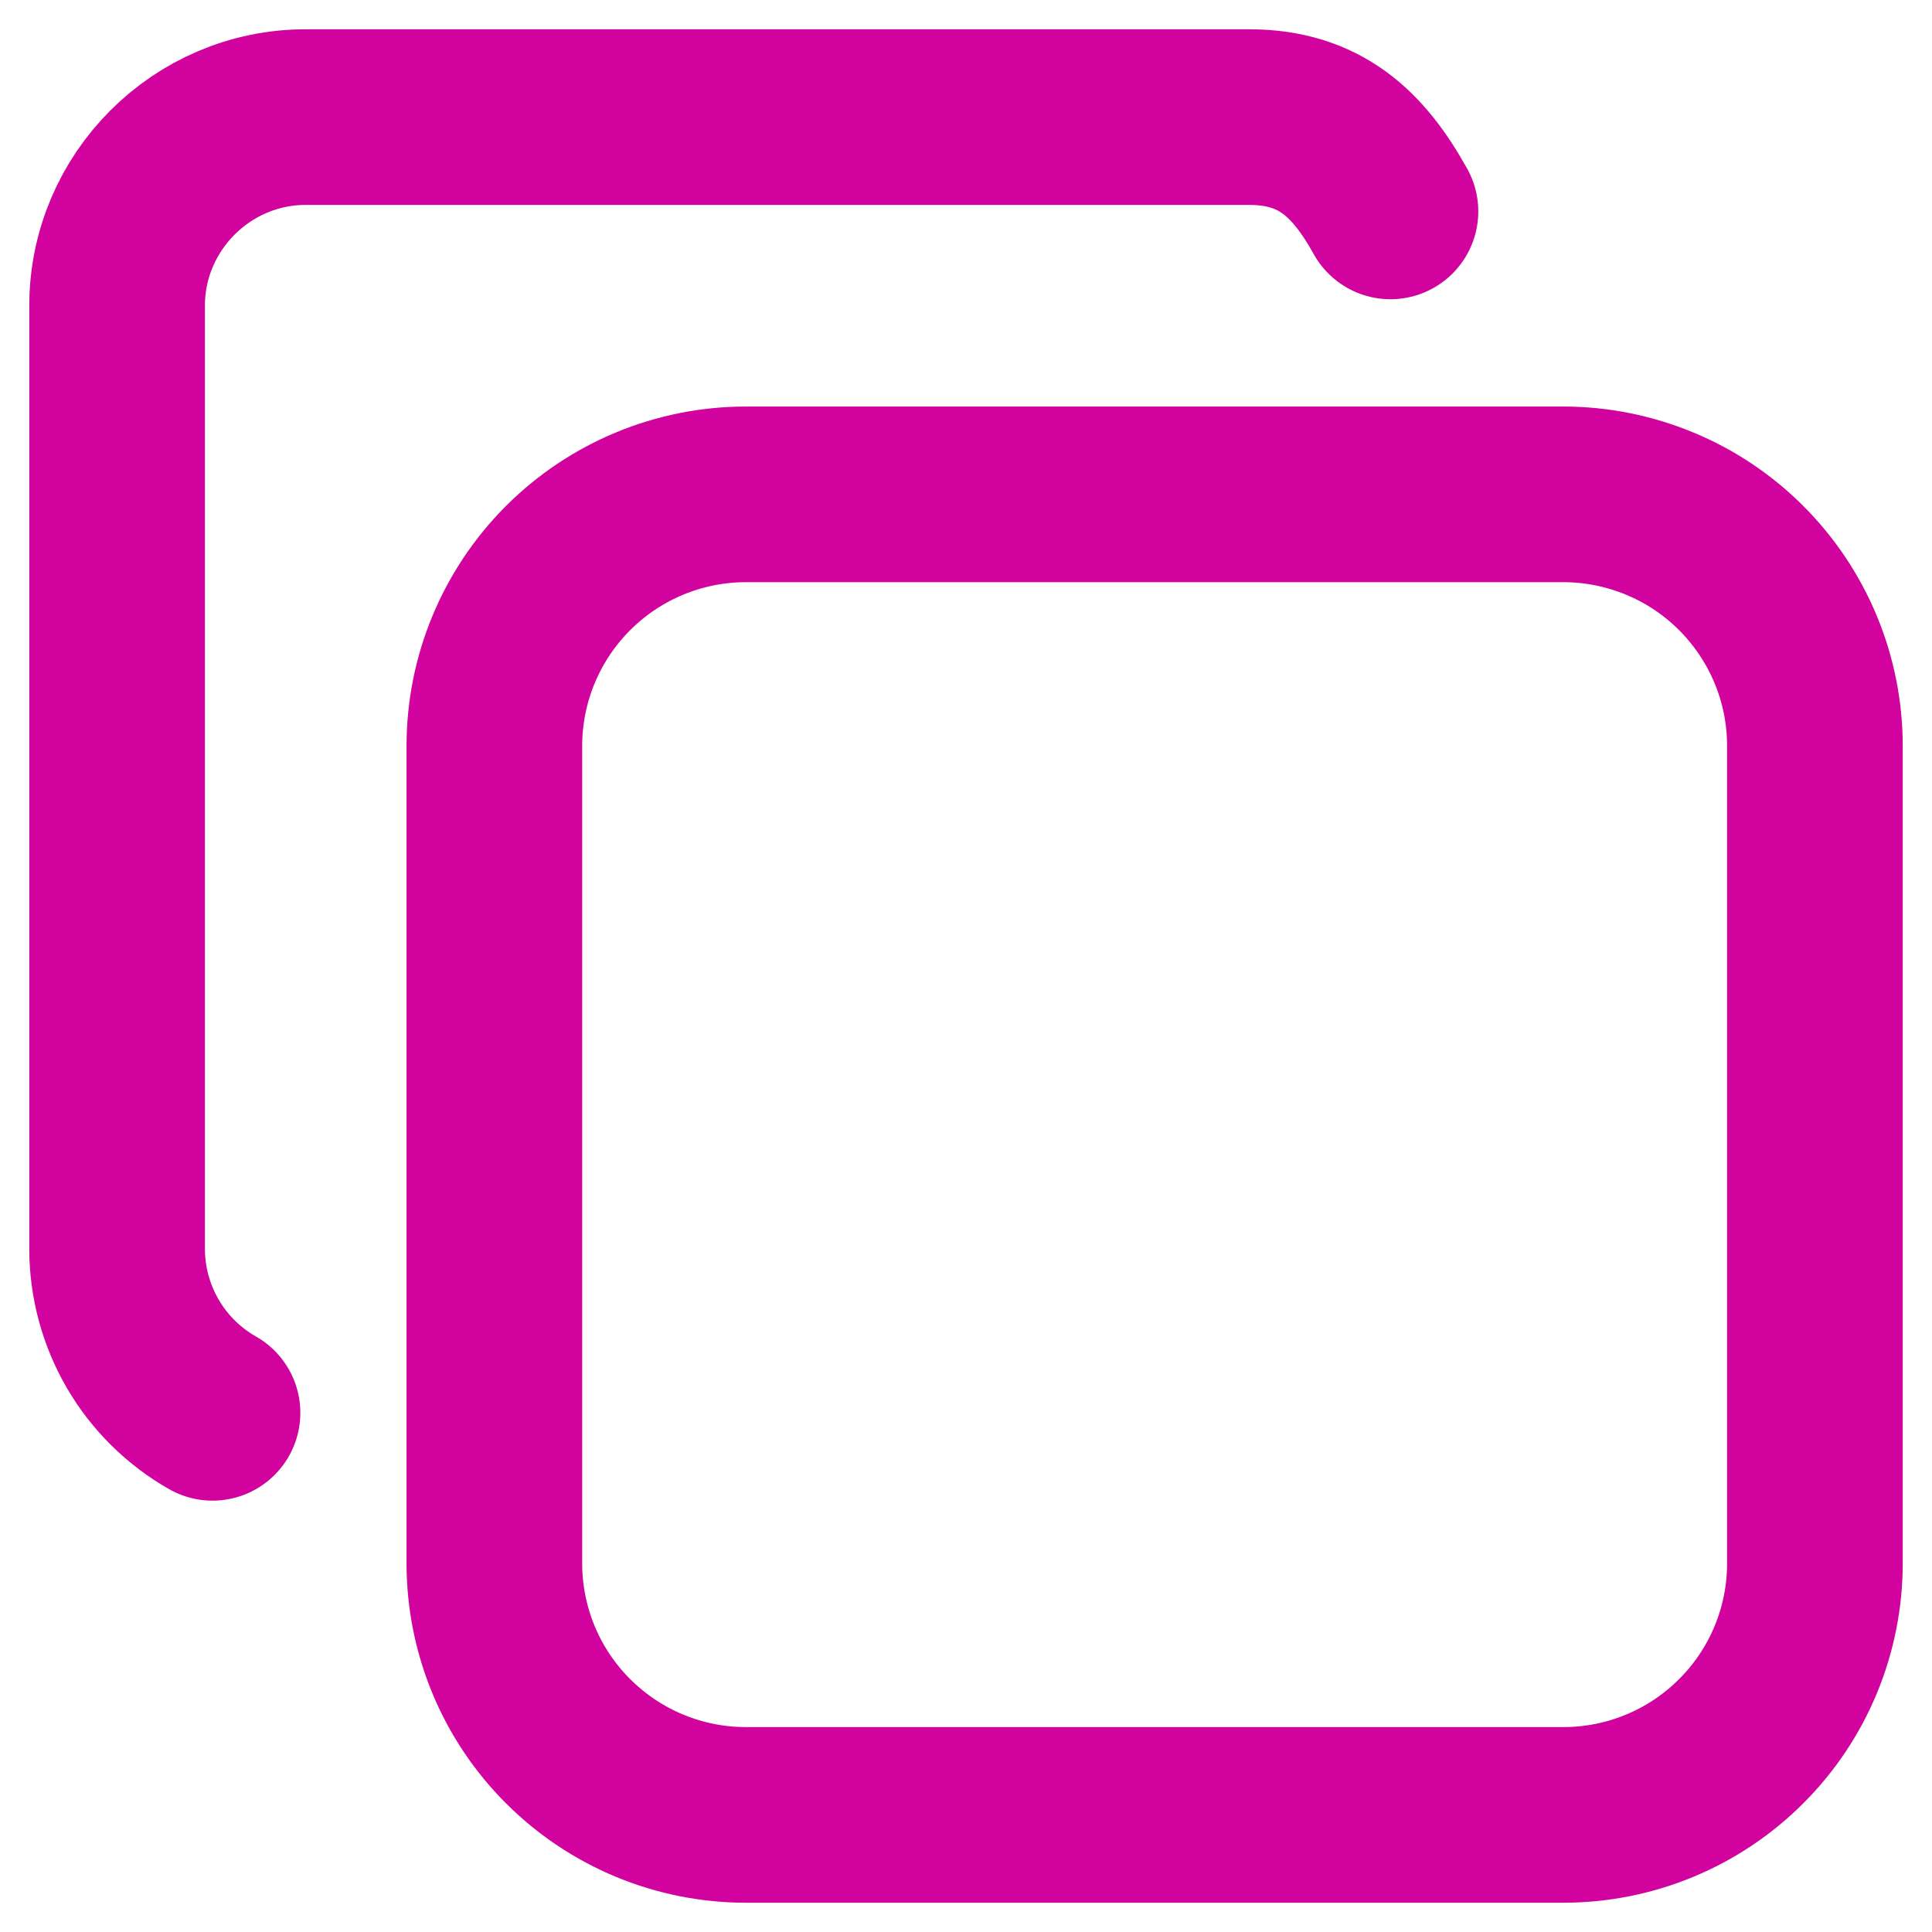 <svg width="33" height="33" viewBox="0 0 33 33" fill="none" xmlns="http://www.w3.org/2000/svg">
<path d="M8.444 12.741C8.444 11.602 8.897 10.509 9.703 9.703C10.509 8.897 11.602 8.444 12.741 8.444H26.703C27.267 8.444 27.826 8.556 28.347 8.772C28.869 8.987 29.342 9.304 29.741 9.703C30.14 10.102 30.457 10.576 30.673 11.097C30.889 11.618 31 12.177 31 12.741V26.703C31 27.267 30.889 27.826 30.673 28.348C30.457 28.869 30.14 29.343 29.741 29.741C29.342 30.14 28.869 30.457 28.347 30.673C27.826 30.889 27.267 31 26.703 31H12.741C12.177 31 11.618 30.889 11.097 30.673C10.575 30.457 10.102 30.14 9.703 29.741C9.304 29.343 8.987 28.869 8.771 28.348C8.555 27.826 8.444 27.267 8.444 26.703V12.741Z" stroke="#D1029D" stroke-width="3" stroke-linecap="round" stroke-linejoin="round"/>
<path d="M3.63 24.132C3.136 23.851 2.724 23.444 2.438 22.952C2.152 22.461 2.001 21.902 2 21.333V5.222C2 3.45 3.45 2 5.222 2H21.333C22.542 2 23.199 2.62 23.75 3.611" stroke="#D1029D" stroke-width="3" stroke-linecap="round" stroke-linejoin="round"/>
</svg>
